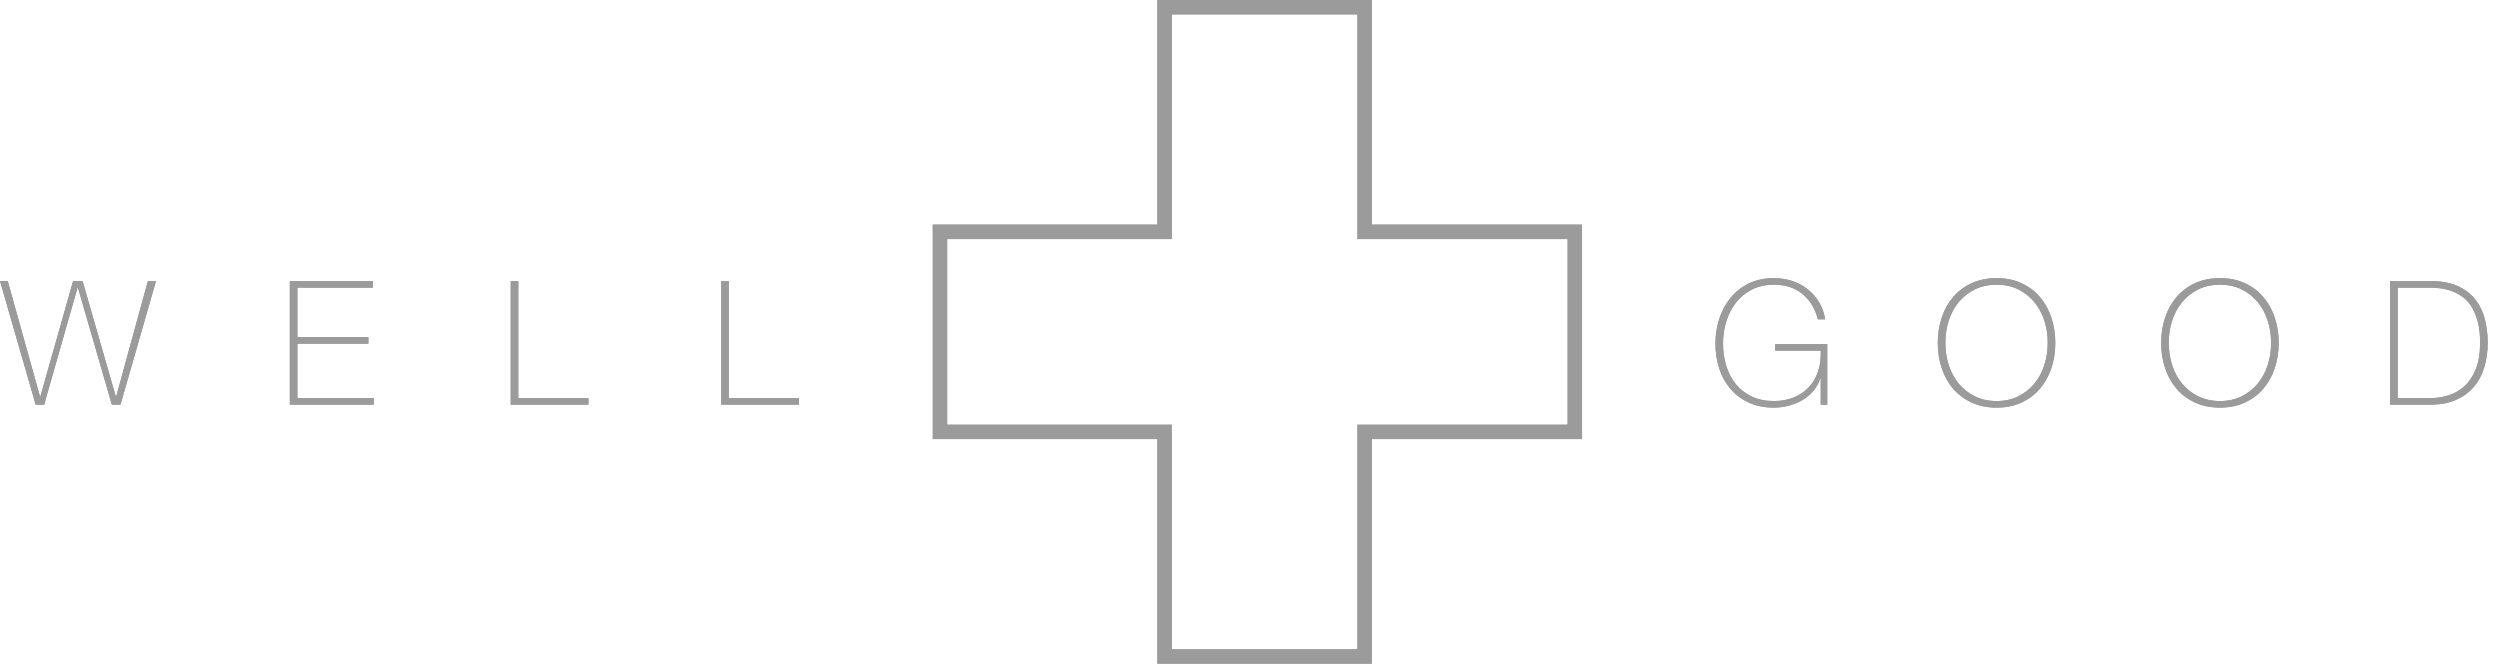 <?xml version="1.0" encoding="UTF-8"?>
<svg width="218px" height="58px" viewBox="0 0 218 58" version="1.1" xmlns="http://www.w3.org/2000/svg" xmlns:xlink="http://www.w3.org/1999/xlink">
    <!-- Generator: Sketch 45.1 (43504) - http://www.bohemiancoding.com/sketch -->
    <title>well+good</title>
    <desc>Created with Sketch.</desc>
    <defs></defs>
    <g id="Page-1" stroke="none" stroke-width="1" fill="none" fill-rule="evenodd">
        <g id="well+good" fill="#9B9B9B">
            <path d="M0,24.509 L0.679,24.509 L3.488,34.579 L3.518,34.579 L6.371,24.509 L7.202,24.509 L10.1,34.579 L10.131,34.579 L12.893,24.509 L13.603,24.509 L10.508,35.288 L9.753,35.288 L6.794,25.082 L6.764,25.082 L3.85,35.288 L3.11,35.288 L0,24.509 Z M25.271,24.509 L32.518,24.509 L32.518,25.082 L25.935,25.082 L25.935,29.4 L32.125,29.4 L32.125,29.974 L25.935,29.974 L25.935,34.715 L32.593,34.715 L32.593,35.288 L25.271,35.288 L25.271,24.509 Z M44.533,24.509 L45.197,24.509 L45.197,34.715 L51.312,34.715 L51.312,35.288 L44.533,35.288 L44.533,24.509 Z M62.889,24.509 L63.554,24.509 L63.554,34.715 L69.668,34.715 L69.668,35.288 L62.889,35.288 L62.889,24.509 Z M149.585,29.959 C149.585,29.194 149.698,28.467 149.925,27.777 C150.151,27.088 150.481,26.481 150.914,25.958 C151.347,25.435 151.878,25.019 152.507,24.712 C153.136,24.405 153.858,24.252 154.673,24.252 C155.227,24.252 155.755,24.332 156.258,24.493 C156.762,24.654 157.212,24.891 157.61,25.203 C158.007,25.515 158.342,25.893 158.614,26.335 C158.885,26.778 159.067,27.281 159.157,27.845 L158.523,27.845 C158.271,26.899 157.818,26.159 157.164,25.626 C156.51,25.092 155.685,24.826 154.688,24.826 C153.964,24.826 153.324,24.967 152.771,25.248 C152.217,25.53 151.754,25.908 151.382,26.381 C151.009,26.854 150.728,27.4 150.536,28.019 C150.345,28.638 150.25,29.284 150.25,29.959 C150.25,30.643 150.343,31.29 150.529,31.899 C150.715,32.508 150.992,33.039 151.359,33.492 C151.727,33.945 152.187,34.304 152.741,34.571 C153.294,34.838 153.943,34.971 154.688,34.971 C155.332,34.971 155.911,34.866 156.424,34.654 C156.938,34.443 157.373,34.146 157.73,33.763 C158.088,33.381 158.357,32.92 158.538,32.382 C158.719,31.844 158.795,31.242 158.765,30.578 L154.794,30.578 L154.794,30.004 L159.338,30.004 L159.338,35.288 L158.765,35.288 L158.765,32.993 L158.734,32.993 C158.604,33.386 158.407,33.741 158.146,34.058 C157.884,34.375 157.574,34.642 157.217,34.858 C156.86,35.074 156.462,35.243 156.024,35.364 C155.587,35.485 155.131,35.545 154.658,35.545 C153.843,35.545 153.121,35.399 152.492,35.107 C151.862,34.815 151.332,34.418 150.899,33.914 C150.466,33.411 150.139,32.82 149.917,32.14 C149.696,31.461 149.585,30.734 149.585,29.959 Z M179.224,29.898 C179.224,30.684 179.109,31.421 178.877,32.11 C178.646,32.8 178.311,33.399 177.873,33.907 C177.435,34.415 176.899,34.815 176.265,35.107 C175.631,35.399 174.912,35.545 174.106,35.545 C173.301,35.545 172.579,35.399 171.94,35.107 C171.301,34.815 170.762,34.415 170.324,33.907 C169.887,33.399 169.552,32.8 169.32,32.11 C169.089,31.421 168.973,30.684 168.973,29.898 C168.973,29.113 169.089,28.376 169.32,27.687 C169.552,26.997 169.887,26.398 170.324,25.89 C170.762,25.382 171.301,24.982 171.94,24.69 C172.579,24.398 173.301,24.252 174.106,24.252 C174.912,24.252 175.631,24.398 176.265,24.69 C176.899,24.982 177.435,25.382 177.873,25.89 C178.311,26.398 178.646,26.997 178.877,27.687 C179.109,28.376 179.224,29.113 179.224,29.898 Z M169.637,29.898 C169.637,30.593 169.738,31.247 169.939,31.861 C170.141,32.475 170.433,33.011 170.815,33.469 C171.198,33.927 171.666,34.292 172.219,34.564 C172.773,34.835 173.402,34.971 174.106,34.971 C174.811,34.971 175.437,34.835 175.986,34.564 C176.535,34.292 177,33.927 177.383,33.469 C177.765,33.011 178.057,32.475 178.258,31.861 C178.46,31.247 178.56,30.593 178.56,29.898 C178.56,29.204 178.46,28.55 178.258,27.936 C178.057,27.322 177.765,26.786 177.383,26.328 C177,25.87 176.535,25.505 175.986,25.233 C175.437,24.961 174.811,24.826 174.106,24.826 C173.402,24.826 172.773,24.961 172.219,25.233 C171.666,25.505 171.198,25.87 170.815,26.328 C170.433,26.786 170.141,27.322 169.939,27.936 C169.738,28.55 169.637,29.204 169.637,29.898 Z M198.703,29.898 C198.703,30.684 198.587,31.421 198.356,32.11 C198.124,32.8 197.79,33.399 197.352,33.907 C196.914,34.415 196.378,34.815 195.744,35.107 C195.11,35.399 194.39,35.545 193.585,35.545 C192.78,35.545 192.057,35.399 191.418,35.107 C190.779,34.815 190.241,34.415 189.803,33.907 C189.365,33.399 189.03,32.8 188.799,32.11 C188.567,31.421 188.452,30.684 188.452,29.898 C188.452,29.113 188.567,28.376 188.799,27.687 C189.03,26.997 189.365,26.398 189.803,25.89 C190.241,25.382 190.779,24.982 191.418,24.69 C192.057,24.398 192.78,24.252 193.585,24.252 C194.39,24.252 195.11,24.398 195.744,24.69 C196.378,24.982 196.914,25.382 197.352,25.89 C197.79,26.398 198.124,26.997 198.356,27.687 C198.587,28.376 198.703,29.113 198.703,29.898 Z M189.116,29.898 C189.116,30.593 189.217,31.247 189.418,31.861 C189.619,32.475 189.911,33.011 190.294,33.469 C190.676,33.927 191.144,34.292 191.698,34.564 C192.251,34.835 192.88,34.971 193.585,34.971 C194.289,34.971 194.916,34.835 195.465,34.564 C196.013,34.292 196.479,33.927 196.861,33.469 C197.244,33.011 197.535,32.475 197.737,31.861 C197.938,31.247 198.039,30.593 198.039,29.898 C198.039,29.204 197.938,28.55 197.737,27.936 C197.535,27.322 197.244,26.786 196.861,26.328 C196.479,25.87 196.013,25.505 195.465,25.233 C194.916,24.961 194.289,24.826 193.585,24.826 C192.88,24.826 192.251,24.961 191.698,25.233 C191.144,25.505 190.676,25.87 190.294,26.328 C189.911,26.786 189.619,27.322 189.418,27.936 C189.217,28.55 189.116,29.204 189.116,29.898 Z M208.413,24.509 L211.946,24.509 C212.912,24.509 213.715,24.66 214.354,24.961 C214.993,25.263 215.504,25.666 215.887,26.169 C216.269,26.673 216.538,27.246 216.694,27.89 C216.85,28.535 216.928,29.199 216.928,29.883 C216.928,30.648 216.83,31.36 216.634,32.02 C216.438,32.679 216.133,33.25 215.721,33.733 C215.308,34.216 214.787,34.596 214.158,34.873 C213.529,35.15 212.782,35.288 211.916,35.288 L208.413,35.288 L208.413,24.509 Z M211.976,34.715 L209.078,34.715 L209.078,25.082 L211.84,25.082 C212.102,25.082 212.397,25.1 212.724,25.135 C213.051,25.17 213.378,25.243 213.705,25.354 C214.032,25.465 214.349,25.623 214.656,25.83 C214.963,26.036 215.235,26.318 215.471,26.675 C215.708,27.032 215.899,27.473 216.045,27.996 C216.191,28.52 216.264,29.149 216.264,29.883 C216.264,30.819 216.136,31.597 215.879,32.216 C215.622,32.835 215.288,33.328 214.875,33.695 C214.462,34.063 214.002,34.325 213.494,34.481 C212.985,34.637 212.48,34.715 211.976,34.715 Z M81.336,19.586 L100.922,19.586 L100.922,0 L119.625,0 L119.625,19.586 L137.953,19.586 L137.953,38.288 L119.625,38.288 L119.625,57.875 L100.922,57.875 L100.922,38.288 L81.336,38.288 L81.336,19.586 Z M82.594,20.844 L82.594,37.03 L102.18,37.03 L102.18,56.616 L118.366,56.616 L118.366,37.03 L136.694,37.03 L136.694,20.844 L118.366,20.844 L118.366,1.258 L102.18,1.258 L102.18,20.844 L82.594,20.844 Z" id="WELL-GOOD"></path>
            <path d="M0,24.509 L0.679,24.509 L3.488,34.579 L3.518,34.579 L6.371,24.509 L7.202,24.509 L10.1,34.579 L10.131,34.579 L12.893,24.509 L13.603,24.509 L10.508,35.288 L9.753,35.288 L6.794,25.082 L6.764,25.082 L3.85,35.288 L3.11,35.288 L0,24.509 Z M25.271,24.509 L32.518,24.509 L32.518,25.082 L25.935,25.082 L25.935,29.4 L32.125,29.4 L32.125,29.974 L25.935,29.974 L25.935,34.715 L32.593,34.715 L32.593,35.288 L25.271,35.288 L25.271,24.509 Z M44.533,24.509 L45.197,24.509 L45.197,34.715 L51.312,34.715 L51.312,35.288 L44.533,35.288 L44.533,24.509 Z M62.889,24.509 L63.554,24.509 L63.554,34.715 L69.668,34.715 L69.668,35.288 L62.889,35.288 L62.889,24.509 Z M149.585,29.959 C149.585,29.194 149.698,28.467 149.925,27.777 C150.151,27.088 150.481,26.481 150.914,25.958 C151.347,25.435 151.878,25.019 152.507,24.712 C153.136,24.405 153.858,24.252 154.673,24.252 C155.227,24.252 155.755,24.332 156.258,24.493 C156.762,24.654 157.212,24.891 157.61,25.203 C158.007,25.515 158.342,25.893 158.614,26.335 C158.885,26.778 159.067,27.281 159.157,27.845 L158.523,27.845 C158.271,26.899 157.818,26.159 157.164,25.626 C156.51,25.092 155.685,24.826 154.688,24.826 C153.964,24.826 153.324,24.967 152.771,25.248 C152.217,25.53 151.754,25.908 151.382,26.381 C151.009,26.854 150.728,27.4 150.536,28.019 C150.345,28.638 150.25,29.284 150.25,29.959 C150.25,30.643 150.343,31.29 150.529,31.899 C150.715,32.508 150.992,33.039 151.359,33.492 C151.727,33.945 152.187,34.304 152.741,34.571 C153.294,34.838 153.943,34.971 154.688,34.971 C155.332,34.971 155.911,34.866 156.424,34.654 C156.938,34.443 157.373,34.146 157.73,33.763 C158.088,33.381 158.357,32.92 158.538,32.382 C158.719,31.844 158.795,31.242 158.765,30.578 L154.794,30.578 L154.794,30.004 L159.338,30.004 L159.338,35.288 L158.765,35.288 L158.765,32.993 L158.734,32.993 C158.604,33.386 158.407,33.741 158.146,34.058 C157.884,34.375 157.574,34.642 157.217,34.858 C156.86,35.074 156.462,35.243 156.024,35.364 C155.587,35.485 155.131,35.545 154.658,35.545 C153.843,35.545 153.121,35.399 152.492,35.107 C151.862,34.815 151.332,34.418 150.899,33.914 C150.466,33.411 150.139,32.82 149.917,32.14 C149.696,31.461 149.585,30.734 149.585,29.959 Z M179.224,29.898 C179.224,30.684 179.109,31.421 178.877,32.11 C178.646,32.8 178.311,33.399 177.873,33.907 C177.435,34.415 176.899,34.815 176.265,35.107 C175.631,35.399 174.912,35.545 174.106,35.545 C173.301,35.545 172.579,35.399 171.94,35.107 C171.301,34.815 170.762,34.415 170.324,33.907 C169.887,33.399 169.552,32.8 169.32,32.11 C169.089,31.421 168.973,30.684 168.973,29.898 C168.973,29.113 169.089,28.376 169.32,27.687 C169.552,26.997 169.887,26.398 170.324,25.89 C170.762,25.382 171.301,24.982 171.94,24.69 C172.579,24.398 173.301,24.252 174.106,24.252 C174.912,24.252 175.631,24.398 176.265,24.69 C176.899,24.982 177.435,25.382 177.873,25.89 C178.311,26.398 178.646,26.997 178.877,27.687 C179.109,28.376 179.224,29.113 179.224,29.898 Z M169.637,29.898 C169.637,30.593 169.738,31.247 169.939,31.861 C170.141,32.475 170.433,33.011 170.815,33.469 C171.198,33.927 171.666,34.292 172.219,34.564 C172.773,34.835 173.402,34.971 174.106,34.971 C174.811,34.971 175.437,34.835 175.986,34.564 C176.535,34.292 177,33.927 177.383,33.469 C177.765,33.011 178.057,32.475 178.258,31.861 C178.46,31.247 178.56,30.593 178.56,29.898 C178.56,29.204 178.46,28.55 178.258,27.936 C178.057,27.322 177.765,26.786 177.383,26.328 C177,25.87 176.535,25.505 175.986,25.233 C175.437,24.961 174.811,24.826 174.106,24.826 C173.402,24.826 172.773,24.961 172.219,25.233 C171.666,25.505 171.198,25.87 170.815,26.328 C170.433,26.786 170.141,27.322 169.939,27.936 C169.738,28.55 169.637,29.204 169.637,29.898 Z M198.703,29.898 C198.703,30.684 198.587,31.421 198.356,32.11 C198.124,32.8 197.79,33.399 197.352,33.907 C196.914,34.415 196.378,34.815 195.744,35.107 C195.11,35.399 194.39,35.545 193.585,35.545 C192.78,35.545 192.057,35.399 191.418,35.107 C190.779,34.815 190.241,34.415 189.803,33.907 C189.365,33.399 189.03,32.8 188.799,32.11 C188.567,31.421 188.452,30.684 188.452,29.898 C188.452,29.113 188.567,28.376 188.799,27.687 C189.03,26.997 189.365,26.398 189.803,25.89 C190.241,25.382 190.779,24.982 191.418,24.69 C192.057,24.398 192.78,24.252 193.585,24.252 C194.39,24.252 195.11,24.398 195.744,24.69 C196.378,24.982 196.914,25.382 197.352,25.89 C197.79,26.398 198.124,26.997 198.356,27.687 C198.587,28.376 198.703,29.113 198.703,29.898 Z M189.116,29.898 C189.116,30.593 189.217,31.247 189.418,31.861 C189.619,32.475 189.911,33.011 190.294,33.469 C190.676,33.927 191.144,34.292 191.698,34.564 C192.251,34.835 192.88,34.971 193.585,34.971 C194.289,34.971 194.916,34.835 195.465,34.564 C196.013,34.292 196.479,33.927 196.861,33.469 C197.244,33.011 197.535,32.475 197.737,31.861 C197.938,31.247 198.039,30.593 198.039,29.898 C198.039,29.204 197.938,28.55 197.737,27.936 C197.535,27.322 197.244,26.786 196.861,26.328 C196.479,25.87 196.013,25.505 195.465,25.233 C194.916,24.961 194.289,24.826 193.585,24.826 C192.88,24.826 192.251,24.961 191.698,25.233 C191.144,25.505 190.676,25.87 190.294,26.328 C189.911,26.786 189.619,27.322 189.418,27.936 C189.217,28.55 189.116,29.204 189.116,29.898 Z M208.413,24.509 L211.946,24.509 C212.912,24.509 213.715,24.66 214.354,24.961 C214.993,25.263 215.504,25.666 215.887,26.169 C216.269,26.673 216.538,27.246 216.694,27.89 C216.85,28.535 216.928,29.199 216.928,29.883 C216.928,30.648 216.83,31.36 216.634,32.02 C216.438,32.679 216.133,33.25 215.721,33.733 C215.308,34.216 214.787,34.596 214.158,34.873 C213.529,35.15 212.782,35.288 211.916,35.288 L208.413,35.288 L208.413,24.509 Z M211.976,34.715 L209.078,34.715 L209.078,25.082 L211.84,25.082 C212.102,25.082 212.397,25.1 212.724,25.135 C213.051,25.17 213.378,25.243 213.705,25.354 C214.032,25.465 214.349,25.623 214.656,25.83 C214.963,26.036 215.235,26.318 215.471,26.675 C215.708,27.032 215.899,27.473 216.045,27.996 C216.191,28.52 216.264,29.149 216.264,29.883 C216.264,30.819 216.136,31.597 215.879,32.216 C215.622,32.835 215.288,33.328 214.875,33.695 C214.462,34.063 214.002,34.325 213.494,34.481 C212.985,34.637 212.48,34.715 211.976,34.715 Z M81.336,19.586 L100.922,19.586 L100.922,0 L119.625,0 L119.625,19.586 L137.953,19.586 L137.953,38.288 L119.625,38.288 L119.625,57.875 L100.922,57.875 L100.922,38.288 L81.336,38.288 L81.336,19.586 Z M82.594,20.844 L82.594,37.03 L102.18,37.03 L102.18,56.616 L118.366,56.616 L118.366,37.03 L136.694,37.03 L136.694,20.844 L118.366,20.844 L118.366,1.258 L102.18,1.258 L102.18,20.844 L82.594,20.844 Z" id="WELL-GOOD-Copy"></path>
        </g>
    </g>
</svg>